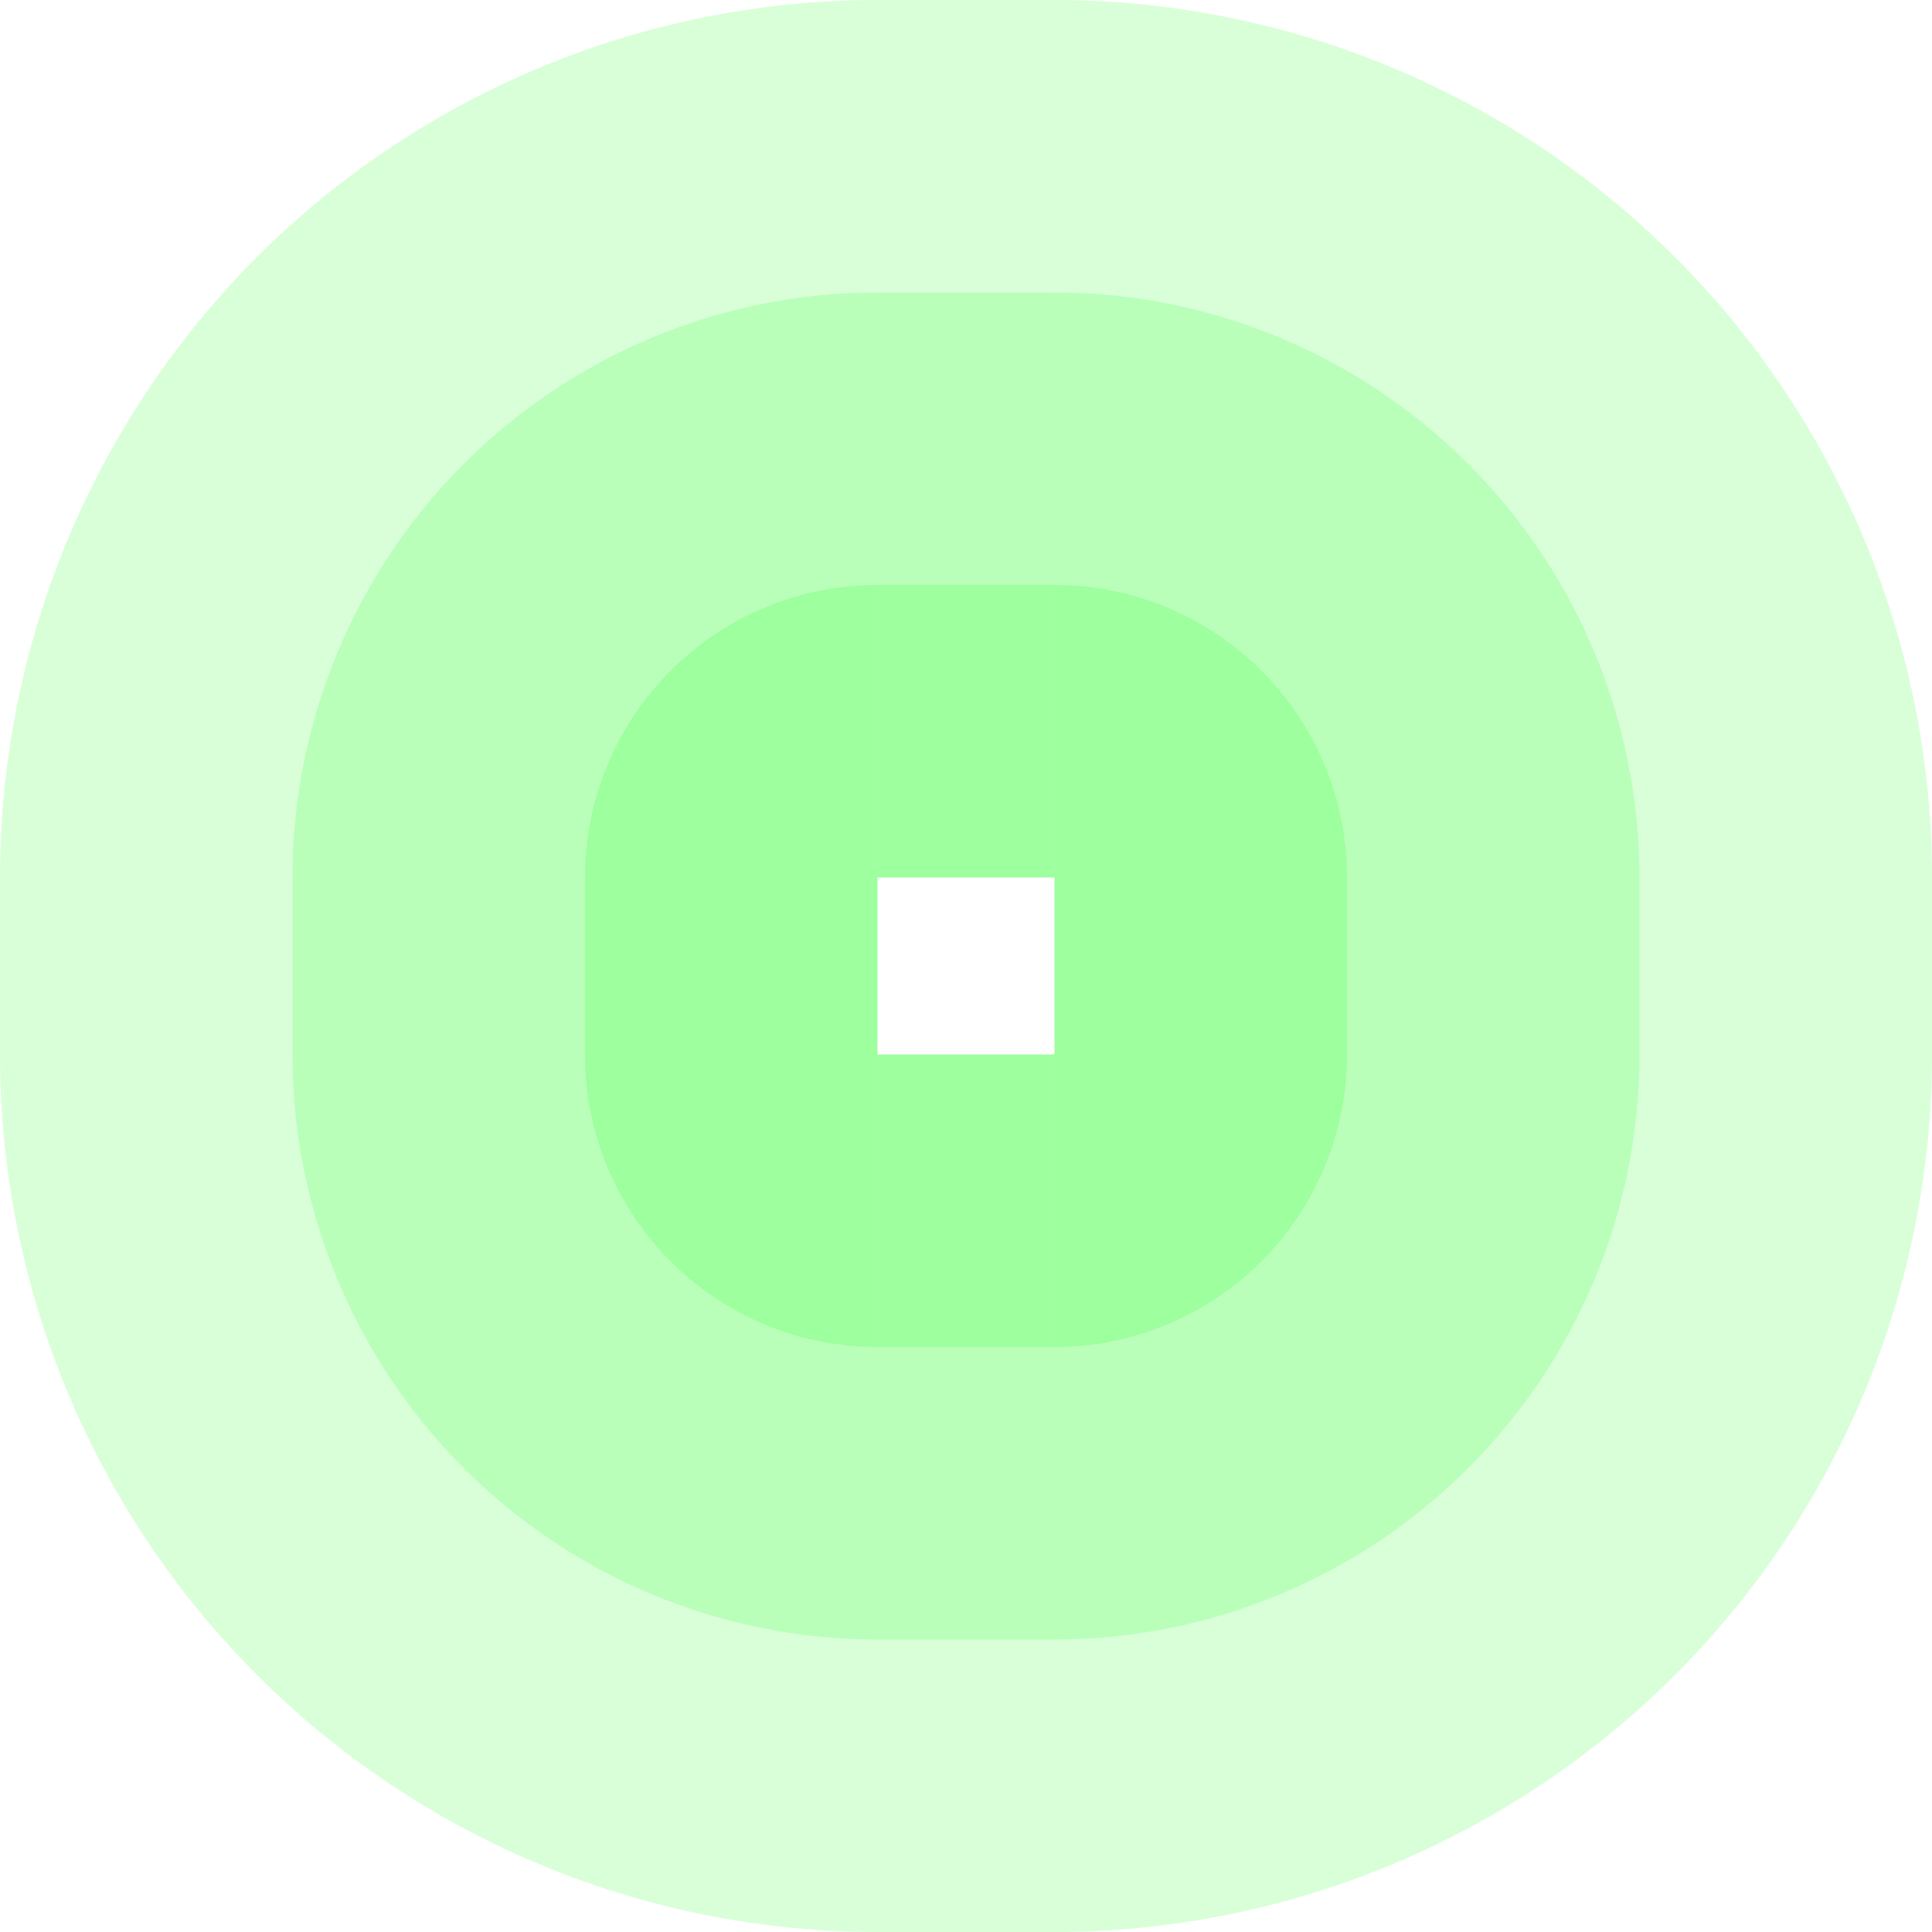 <!-- Created with Inkscape (http://www.inkscape.org/) --><svg xmlns:rdf="http://www.w3.org/1999/02/22-rdf-syntax-ns#" width="1866" xmlns:svg="http://www.w3.org/2000/svg" id="svg2" height="1866" xmlns:dc="http://purl.org/dc/elements/1.1/" xmlns:cc="http://creativecommons.org/ns#" xmlns="http://www.w3.org/2000/svg" version="1.1">
  <defs id="defs3031"/>
  <rect x="847.5" width="171" height="847.5" y="0" id="rect3000" style="fill:#00ff00;fill-opacity:0.15"/>
  <rect x="847.5" width="171" height="565" y="282.5" id="rect3001" style="fill:#00ff00;fill-opacity:0.15"/>
  <rect x="847.5" width="171" height="282.5" y="565" id="rect3002" style="fill:#00ff00;fill-opacity:0.15"/>
  
  <rect x="847.5" width="171" height="847.5" y="1018.5" id="rect3000" style="fill:#00ff00;fill-opacity:0.15"/>
  <rect x="847.5" width="171" height="565" y="1018.5" id="rect3001" style="fill:#00ff00;fill-opacity:0.15"/>
  <rect x="847.5" width="171" height="282.5" y="1018.5" id="rect3002" style="fill:#00ff00;fill-opacity:0.15"/>  
  
  <rect x="0" width="847.5" height="171" y="847.5" id="rect3000" style="fill:#00ff00;fill-opacity:0.15"/>
  <rect x="282.5" width="565" height="171" y="847.5" id="rect3001" style="fill:#00ff00;fill-opacity:0.15"/>
  <rect x="565" width="282.5" height="171" y="847.5" id="rect3002" style="fill:#00ff00;fill-opacity:0.15"/>
  	
  <rect x="1018.5" width="847.5" height="171" y="847.5" id="rect3000" style="fill:#00ff00;fill-opacity:0.15"/>
  <rect x="1018.5" width="565" height="171" y="847.5" id="rect3001" style="fill:#00ff00;fill-opacity:0.15"/>
  <rect x="1018.5" width="282.5" height="171" y="847.5" id="rect3002" style="fill:#00ff00;fill-opacity:0.15"/>
  		
	<path style="fill:#00ff00;fill-opacity:0.15" d="M 0,847.5 A 847.5,847.5 0 0 1 847.5,0 v 847.5 z" id="path3021"/>
	<path style="fill:#00ff00;fill-opacity:0.15" d="M 282.5,847.5 A 565,565 0 0 1 847.5,282.5 v 565 z" id="path3021"/>
	<path style="fill:#00ff00;fill-opacity:0.15" d="M 565,847.5 A 282.5,282.5 0 0 1 847.5,565 v 282.5 z" id="path3021"/>
	
	<path style="fill:#00ff00;fill-opacity:0.15" d="M 1018.5,0 A 847.5,847.5 0 0 1 1866,847.5 h -847.5 z" id="path3021"/>
	<path style="fill:#00ff00;fill-opacity:0.15" d="M 1018.5,282.5 A 565,565 0 0 1 1583.5,847.5 h -565 z" id="path3021"/>
	<path style="fill:#00ff00;fill-opacity:0.15" d="M 1018.5,565 A 282.5,282.5 0 0 1 1301,847.5 h -282.5 z" id="path3021"/>	

	<path style="fill:#00ff00;fill-opacity:0.15" d="M 1866,1018.5 A 847.5,847.5 0 0 1 1018.5,1866 v -847.5 z" id="path3021"/>
	<path style="fill:#00ff00;fill-opacity:0.15" d="M 1583.5,1018.5 A 565,565 0 0 1 1018.5,1583.5 v -565 z" id="path3021"/>
	<path style="fill:#00ff00;fill-opacity:0.15" d="M 1301,1018.5 A 282.5,282.5 0 0 1 1018.5,1301 v -282.5 z" id="path3021"/>	

	<path style="fill:#00ff00;fill-opacity:0.15" d="M 847.5,1866 A 847.5,847.5 0 0 1 0,1018.5 h 847.5 z" id="path3021"/>
	<path style="fill:#00ff00;fill-opacity:0.15" d="M 847.5,1583.5 A 565,565 0 0 1 282.5,1018.5 h 565 z" id="path3021"/>
	<path style="fill:#00ff00;fill-opacity:0.15" d="M 847.5,1301 A 282.5,282.5 0 0 1 565,1018.5 h 282.5 z" id="path3021"/>
</svg>